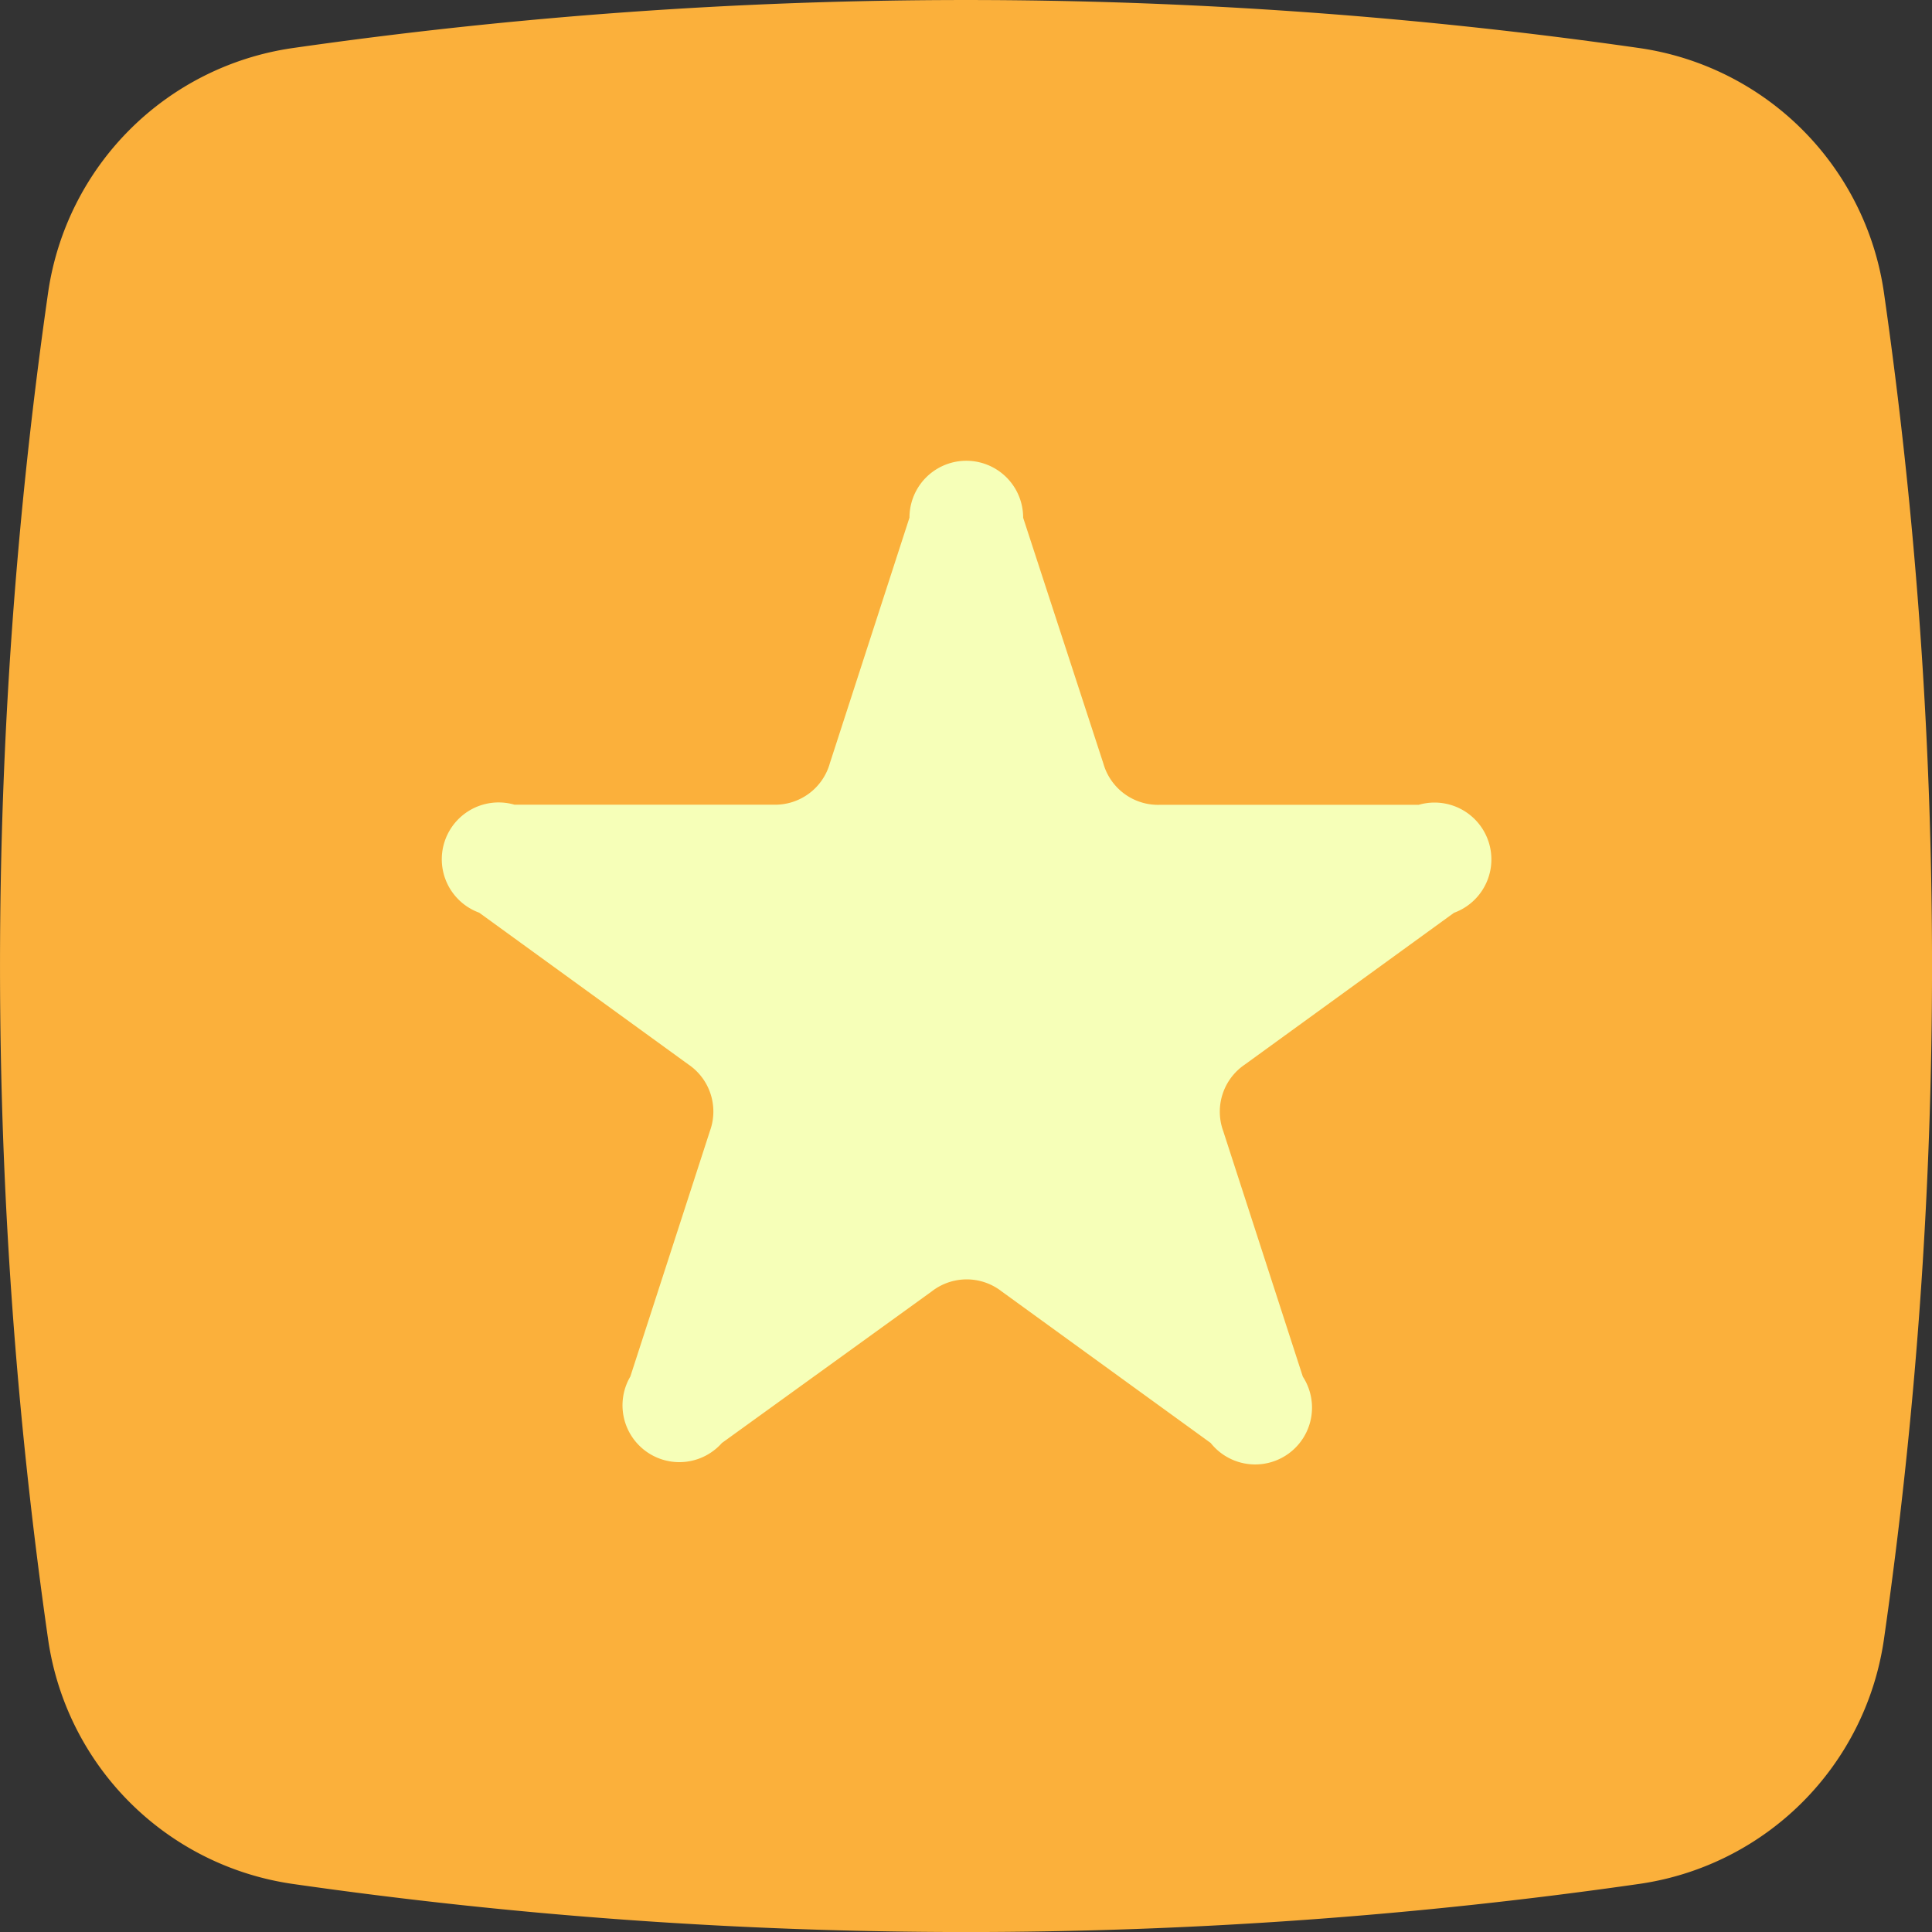 <svg xmlns="http://www.w3.org/2000/svg" width="45.993" height="45.994" viewBox="0 0 45.993 45.994">
  <rect x="0" y="0" width="45.993" height="45.994" fill="#333333" stroke="none"/>
  <g id="Group_698" data-name="Group 698" transform="translate(-6.001 -6.012)">
    <path id="Path_3211" data-name="Path 3211" d="M29,52.006a112.879,112.879,0,0,1-16.049-1.148A6.874,6.874,0,0,1,7.15,45.064a112.792,112.792,0,0,1,0-32.112A6.874,6.874,0,0,1,12.942,7.16a112.887,112.887,0,0,1,32.112,0,6.874,6.874,0,0,1,5.792,5.792,112.792,112.792,0,0,1,0,32.112,6.874,6.874,0,0,1-5.792,5.792A112.925,112.925,0,0,1,29,52.006Z" transform="translate(0)" fill="#fbb03b"/>
    <path id="Path_3212" data-name="Path 3212" d="M27.612,15.473l1.908,5.846a1.353,1.353,0,0,0,1.353.988H37.03a1.353,1.353,0,0,1,.839,2.571l-4.98,3.613a1.353,1.353,0,0,0-.514,1.583l1.895,5.846A1.353,1.353,0,0,1,32.077,37.5L27.1,33.891a1.353,1.353,0,0,0-1.664,0L20.44,37.5a1.353,1.353,0,0,1-2.179-1.583l1.895-5.846a1.353,1.353,0,0,0-.514-1.583l-4.98-3.613a1.353,1.353,0,0,1,.839-2.571h6.157a1.353,1.353,0,0,0,1.353-.988l1.895-5.846a1.353,1.353,0,0,1,2.706,0Z" transform="translate(2.746 2.864)" fill="#f6ffb8"/>
  </g>
</svg>

